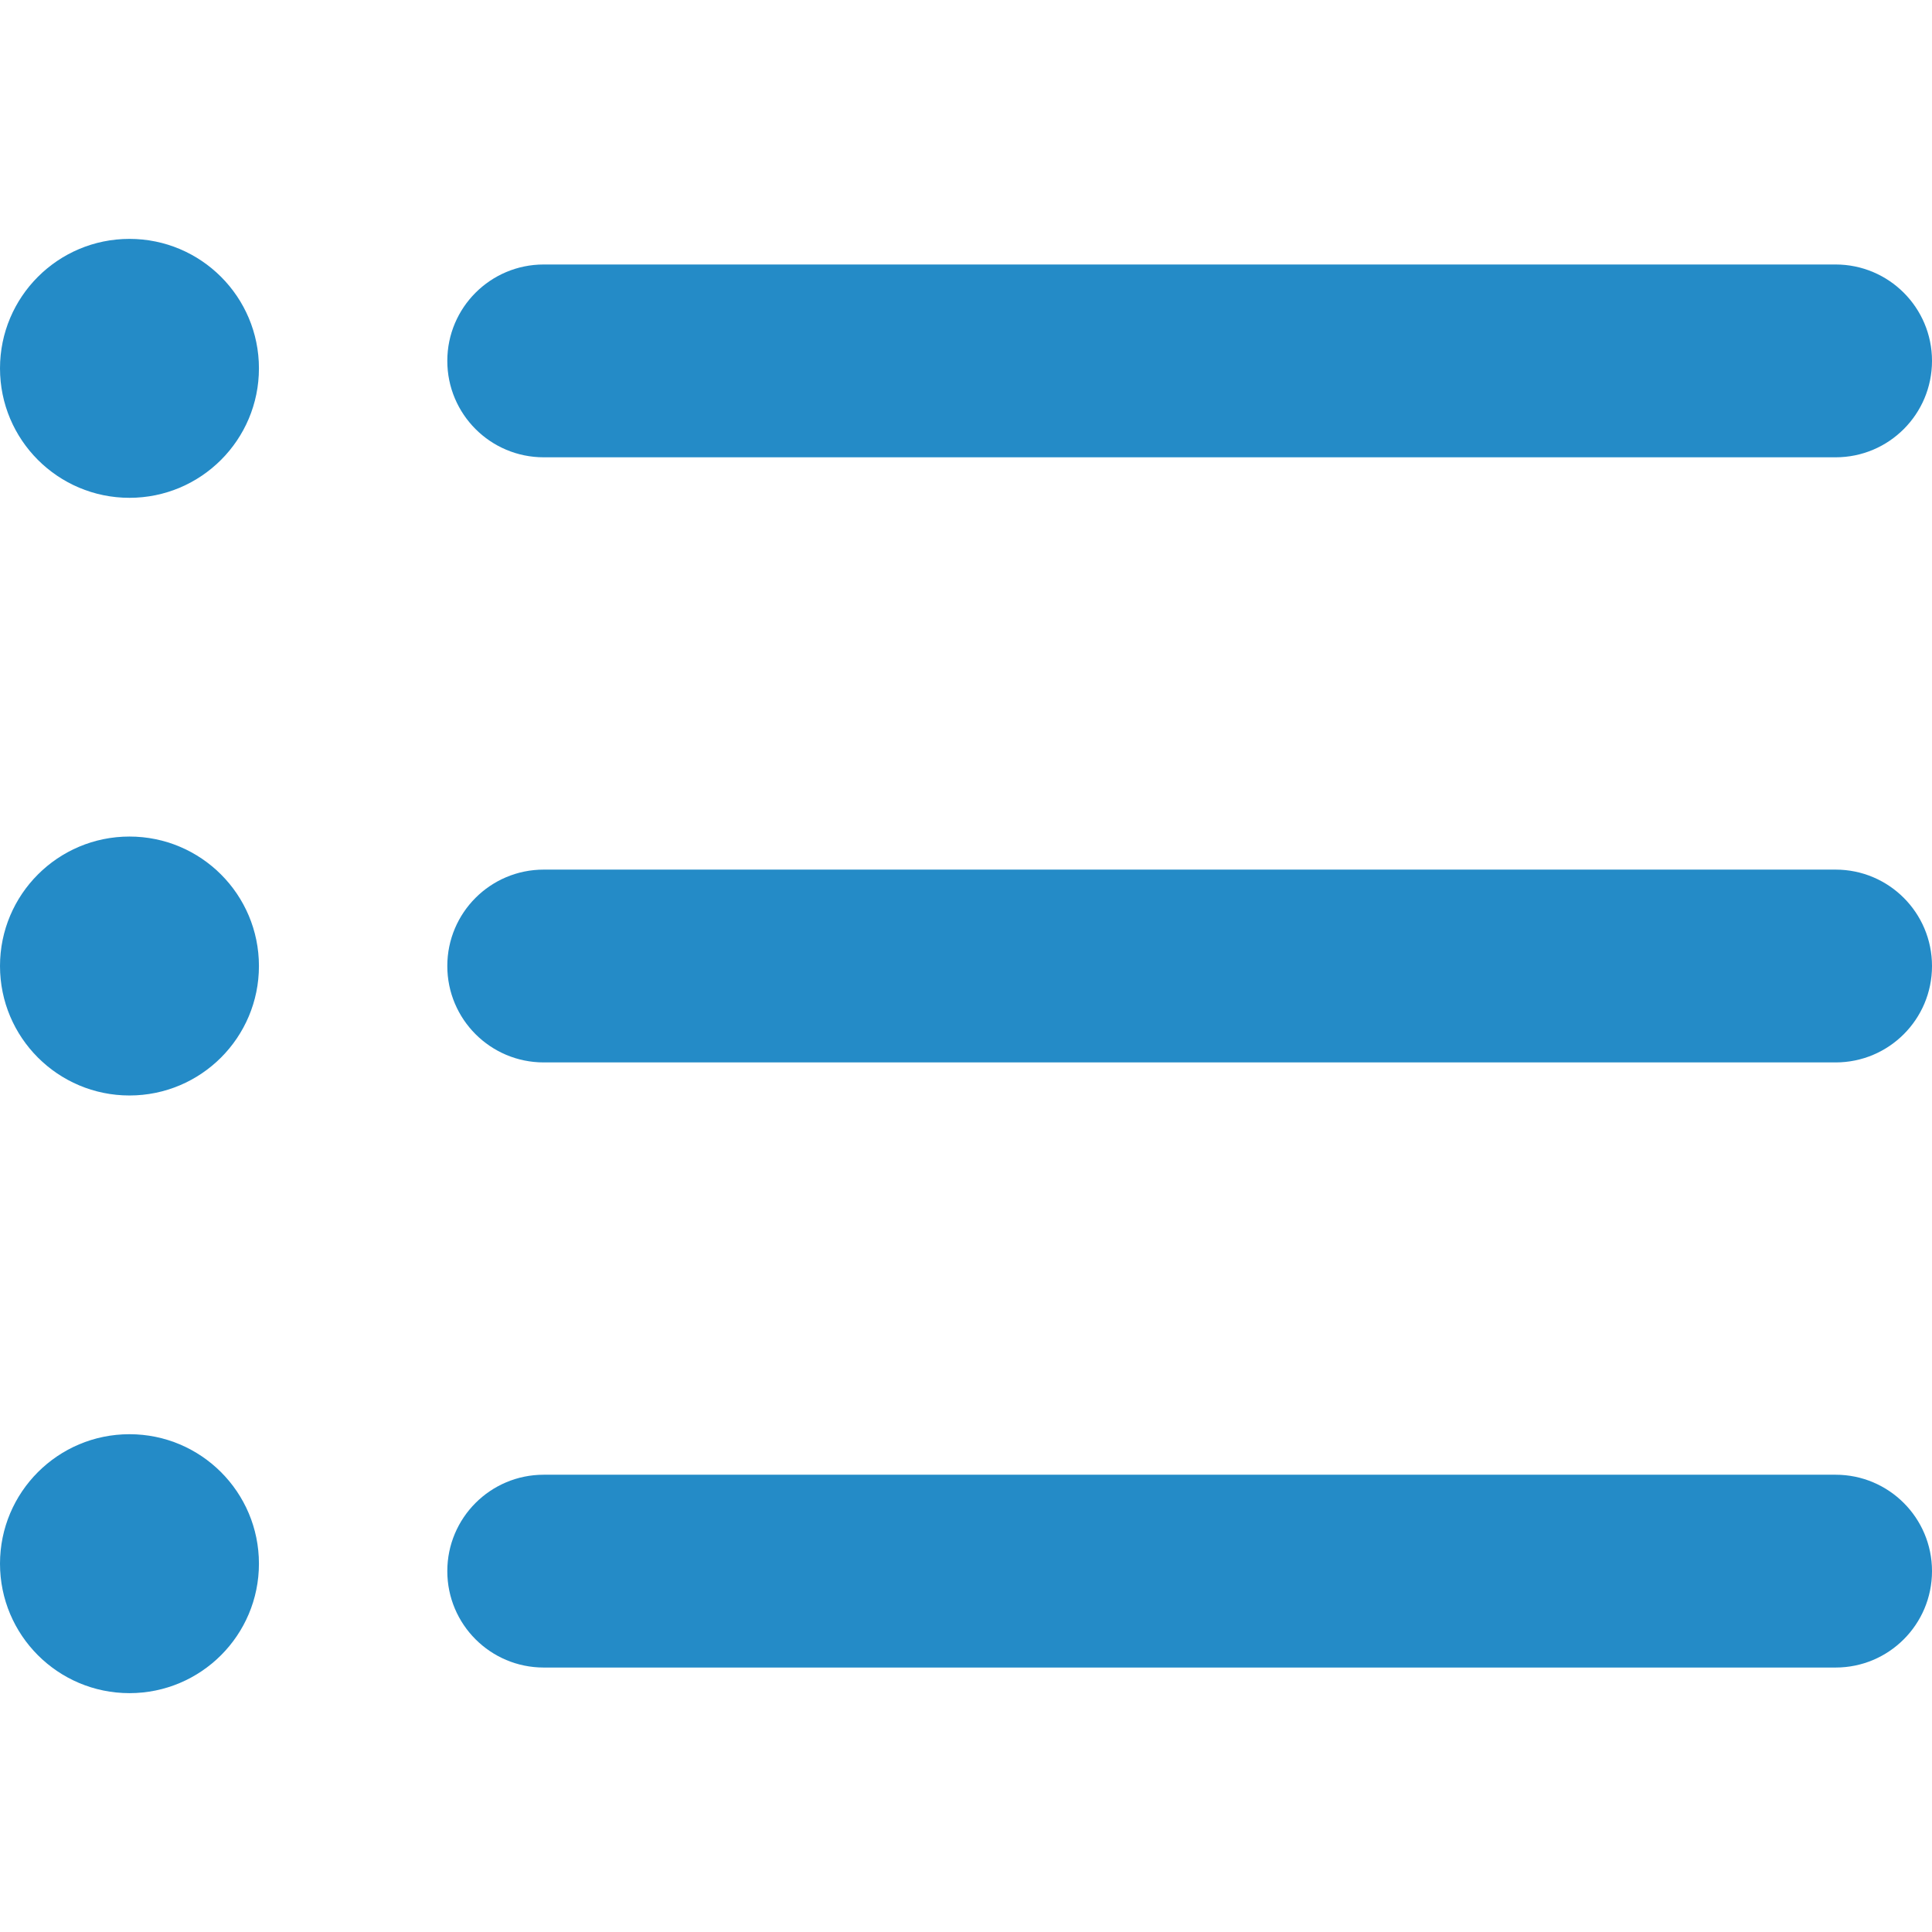<?xml version="1.0"?>
<svg xmlns="http://www.w3.org/2000/svg" xmlns:xlink="http://www.w3.org/1999/xlink" version="1.1" id="Capa_1" x="0px" y="0px" viewBox="0 0 60.123 60.123" style="enable-background:new 0 0 60.123 60.123;" xml:space="preserve" width="512px" height="512px"><g><g>
	<path d="M57.124,51.893H16.92c-1.657,0-3-1.343-3-3s1.343-3,3-3h40.203c1.657,0,3,1.343,3,3S58.781,51.893,57.124,51.893z" data-original="#000000" class="active-path" data-old_color="#248bc7" fill="#248bc7"/>
	<path d="M57.124,33.062H16.92c-1.657,0-3-1.343-3-3s1.343-3,3-3h40.203c1.657,0,3,1.343,3,3   C60.124,31.719,58.781,33.062,57.124,33.062z" data-original="#000000" class="active-path" data-old_color="#248bc7" fill="#248bc7"/>
	<path d="M57.124,14.231H16.92c-1.657,0-3-1.343-3-3s1.343-3,3-3h40.203c1.657,0,3,1.343,3,3S58.781,14.231,57.124,14.231z" data-original="#000000" class="active-path" data-old_color="#248bc7" fill="#248bc7"/>
	<circle cx="4.029" cy="11.463" r="4.029" data-original="#000000" class="active-path" data-old_color="#248bc7" fill="#248bc7"/>
	<circle cx="4.029" cy="30.062" r="4.029" data-original="#000000" class="active-path" data-old_color="#248bc7" fill="#248bc7"/>
	<circle cx="4.029" cy="48.661" r="4.029" data-original="#000000" class="active-path" data-old_color="#248bc7" fill="#248bc7"/>
</g></g> </svg>
